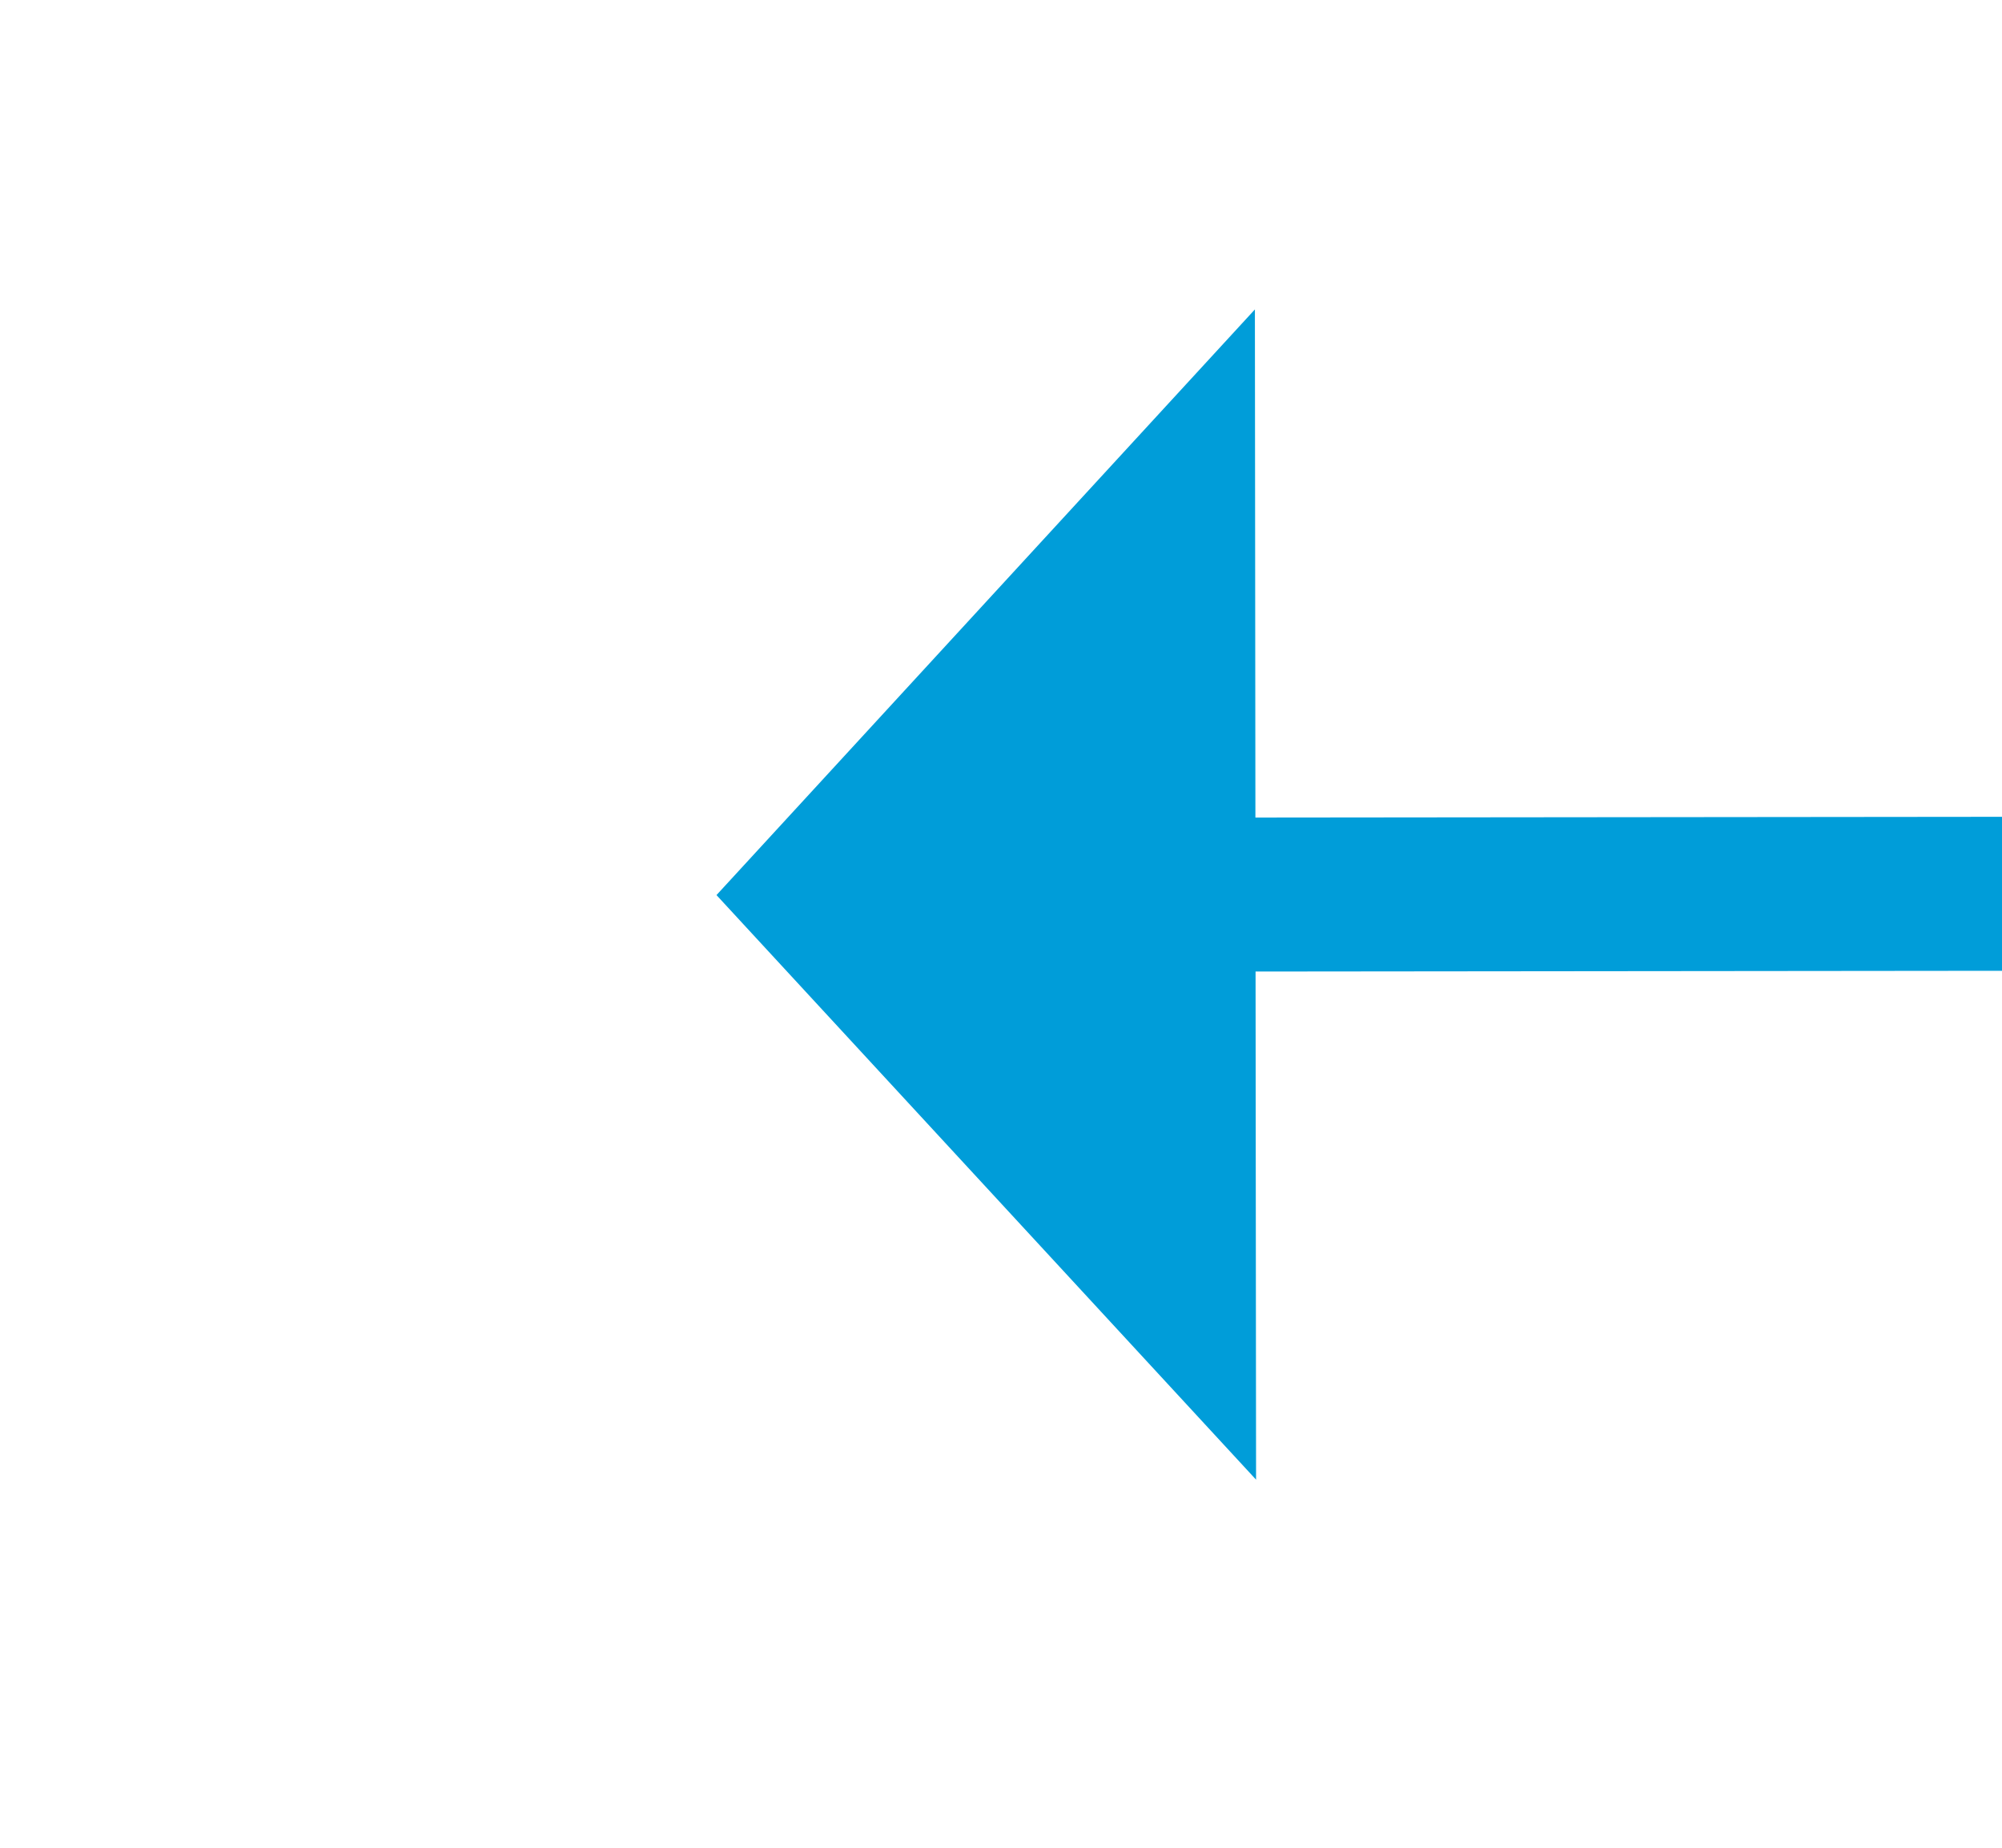 ﻿<?xml version="1.0" encoding="utf-8"?>
<svg version="1.1" xmlns:xlink="http://www.w3.org/1999/xlink" width="26px" height="24px" preserveAspectRatio="xMinYMid meet" viewBox="970 2759  26 22" xmlns="http://www.w3.org/2000/svg">
  <path d="M 1312 2777.6  L 1319 2770  L 1312 2762.4  L 1312 2777.6  Z " fill-rule="nonzero" fill="#009dd9" stroke="none" transform="matrix(-1 0.001 -0.001 -1 2301.075 5538.307 )" />
  <path d="M 978 2770  L 1313 2770  " stroke-width="2" stroke="#009dd9" fill="none" transform="matrix(-1 0.001 -0.001 -1 2301.075 5538.307 )" />
</svg>